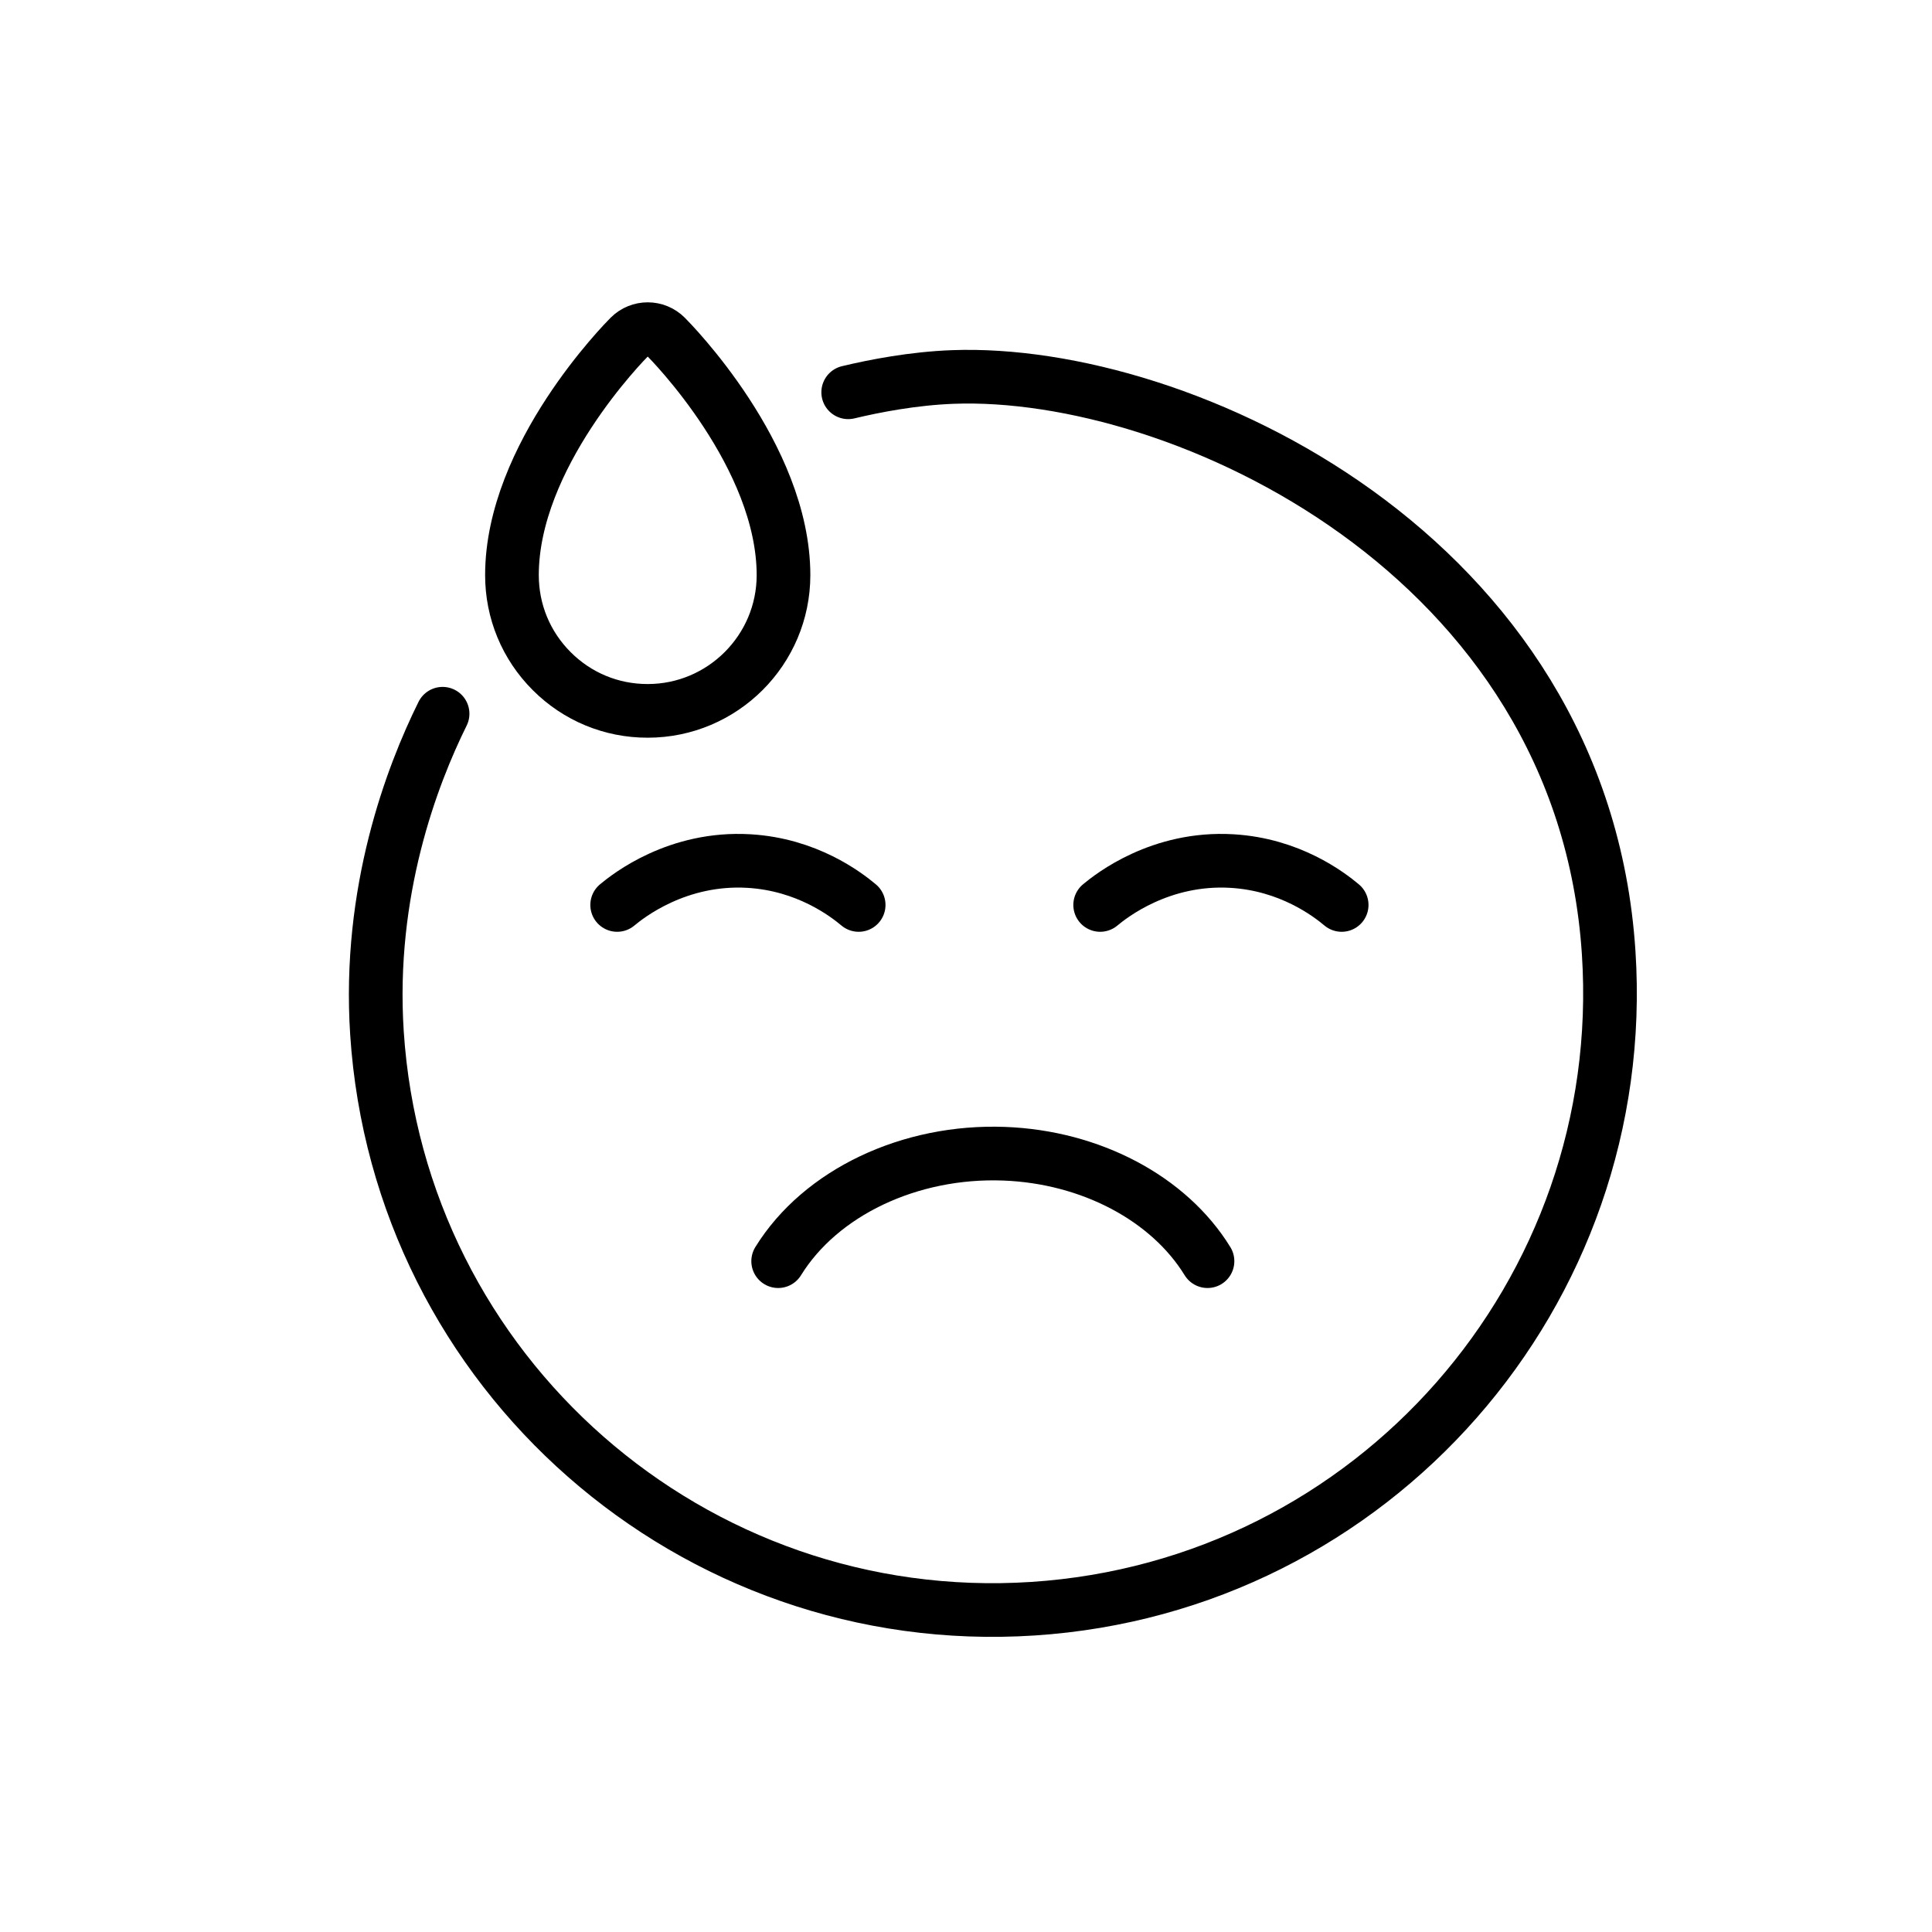 <svg id="emoji" xmlns="http://www.w3.org/2000/svg" viewBox="0 0 72 72">
  
  
  
  
  
  <g id="line">
    <path fill="none" stroke="#000000" stroke-width="2" stroke-miterlimit="10" d="M20.561,25.012
		c-0.956-0.956-1.482-2.227-1.482-3.579c-0-4.45,4.207-8.708,4.386-8.887c0.372-0.372,0.975-0.372,1.347,0
		c0.179,0.179,4.386,4.437,4.387,8.888l0,0c-0.001,2.789-2.272,5.058-5.061,5.058
		C22.787,26.494,21.517,25.968,20.561,25.012z"></path>
    <path fill="none" stroke="#000000" stroke-width="2" stroke-linecap="round" stroke-linejoin="round" stroke-miterlimit="10" d="
		M29,47c1.581-2.558,4.904-4.135,8.421-4.004C40.65,43.117,43.562,44.66,45,47"></path>
    <path fill="none" stroke="#000000" stroke-width="2" stroke-linecap="round" stroke-linejoin="round" stroke-miterlimit="10" d="
		M41,33.725c0.413-0.344,2.246-1.792,4.909-1.636c2.161,0.126,3.61,1.233,4.091,1.636"></path>
    <path fill="none" stroke="#000000" stroke-width="2" stroke-linecap="round" stroke-linejoin="round" stroke-miterlimit="10" d="
		M23,33.725c0.413-0.344,2.246-1.792,4.909-1.636c2.161,0.126,3.61,1.233,4.091,1.636"></path>
    <path fill="none" stroke="#000000" stroke-width="2" stroke-linecap="round" stroke-linejoin="round" stroke-miterlimit="10" d="
		M31.61,14.619c0.99-0.237,2.425-0.515,3.898-0.57c8.511-0.319,23.478,6.606,24.443,21.46
		c0.824,12.676-8.784,23.619-21.46,24.443c-12.676,0.824-23.619-8.784-24.443-21.46
		c-0.342-5.269,1.303-9.586,2.446-11.893"></path>
  </g>
</svg>